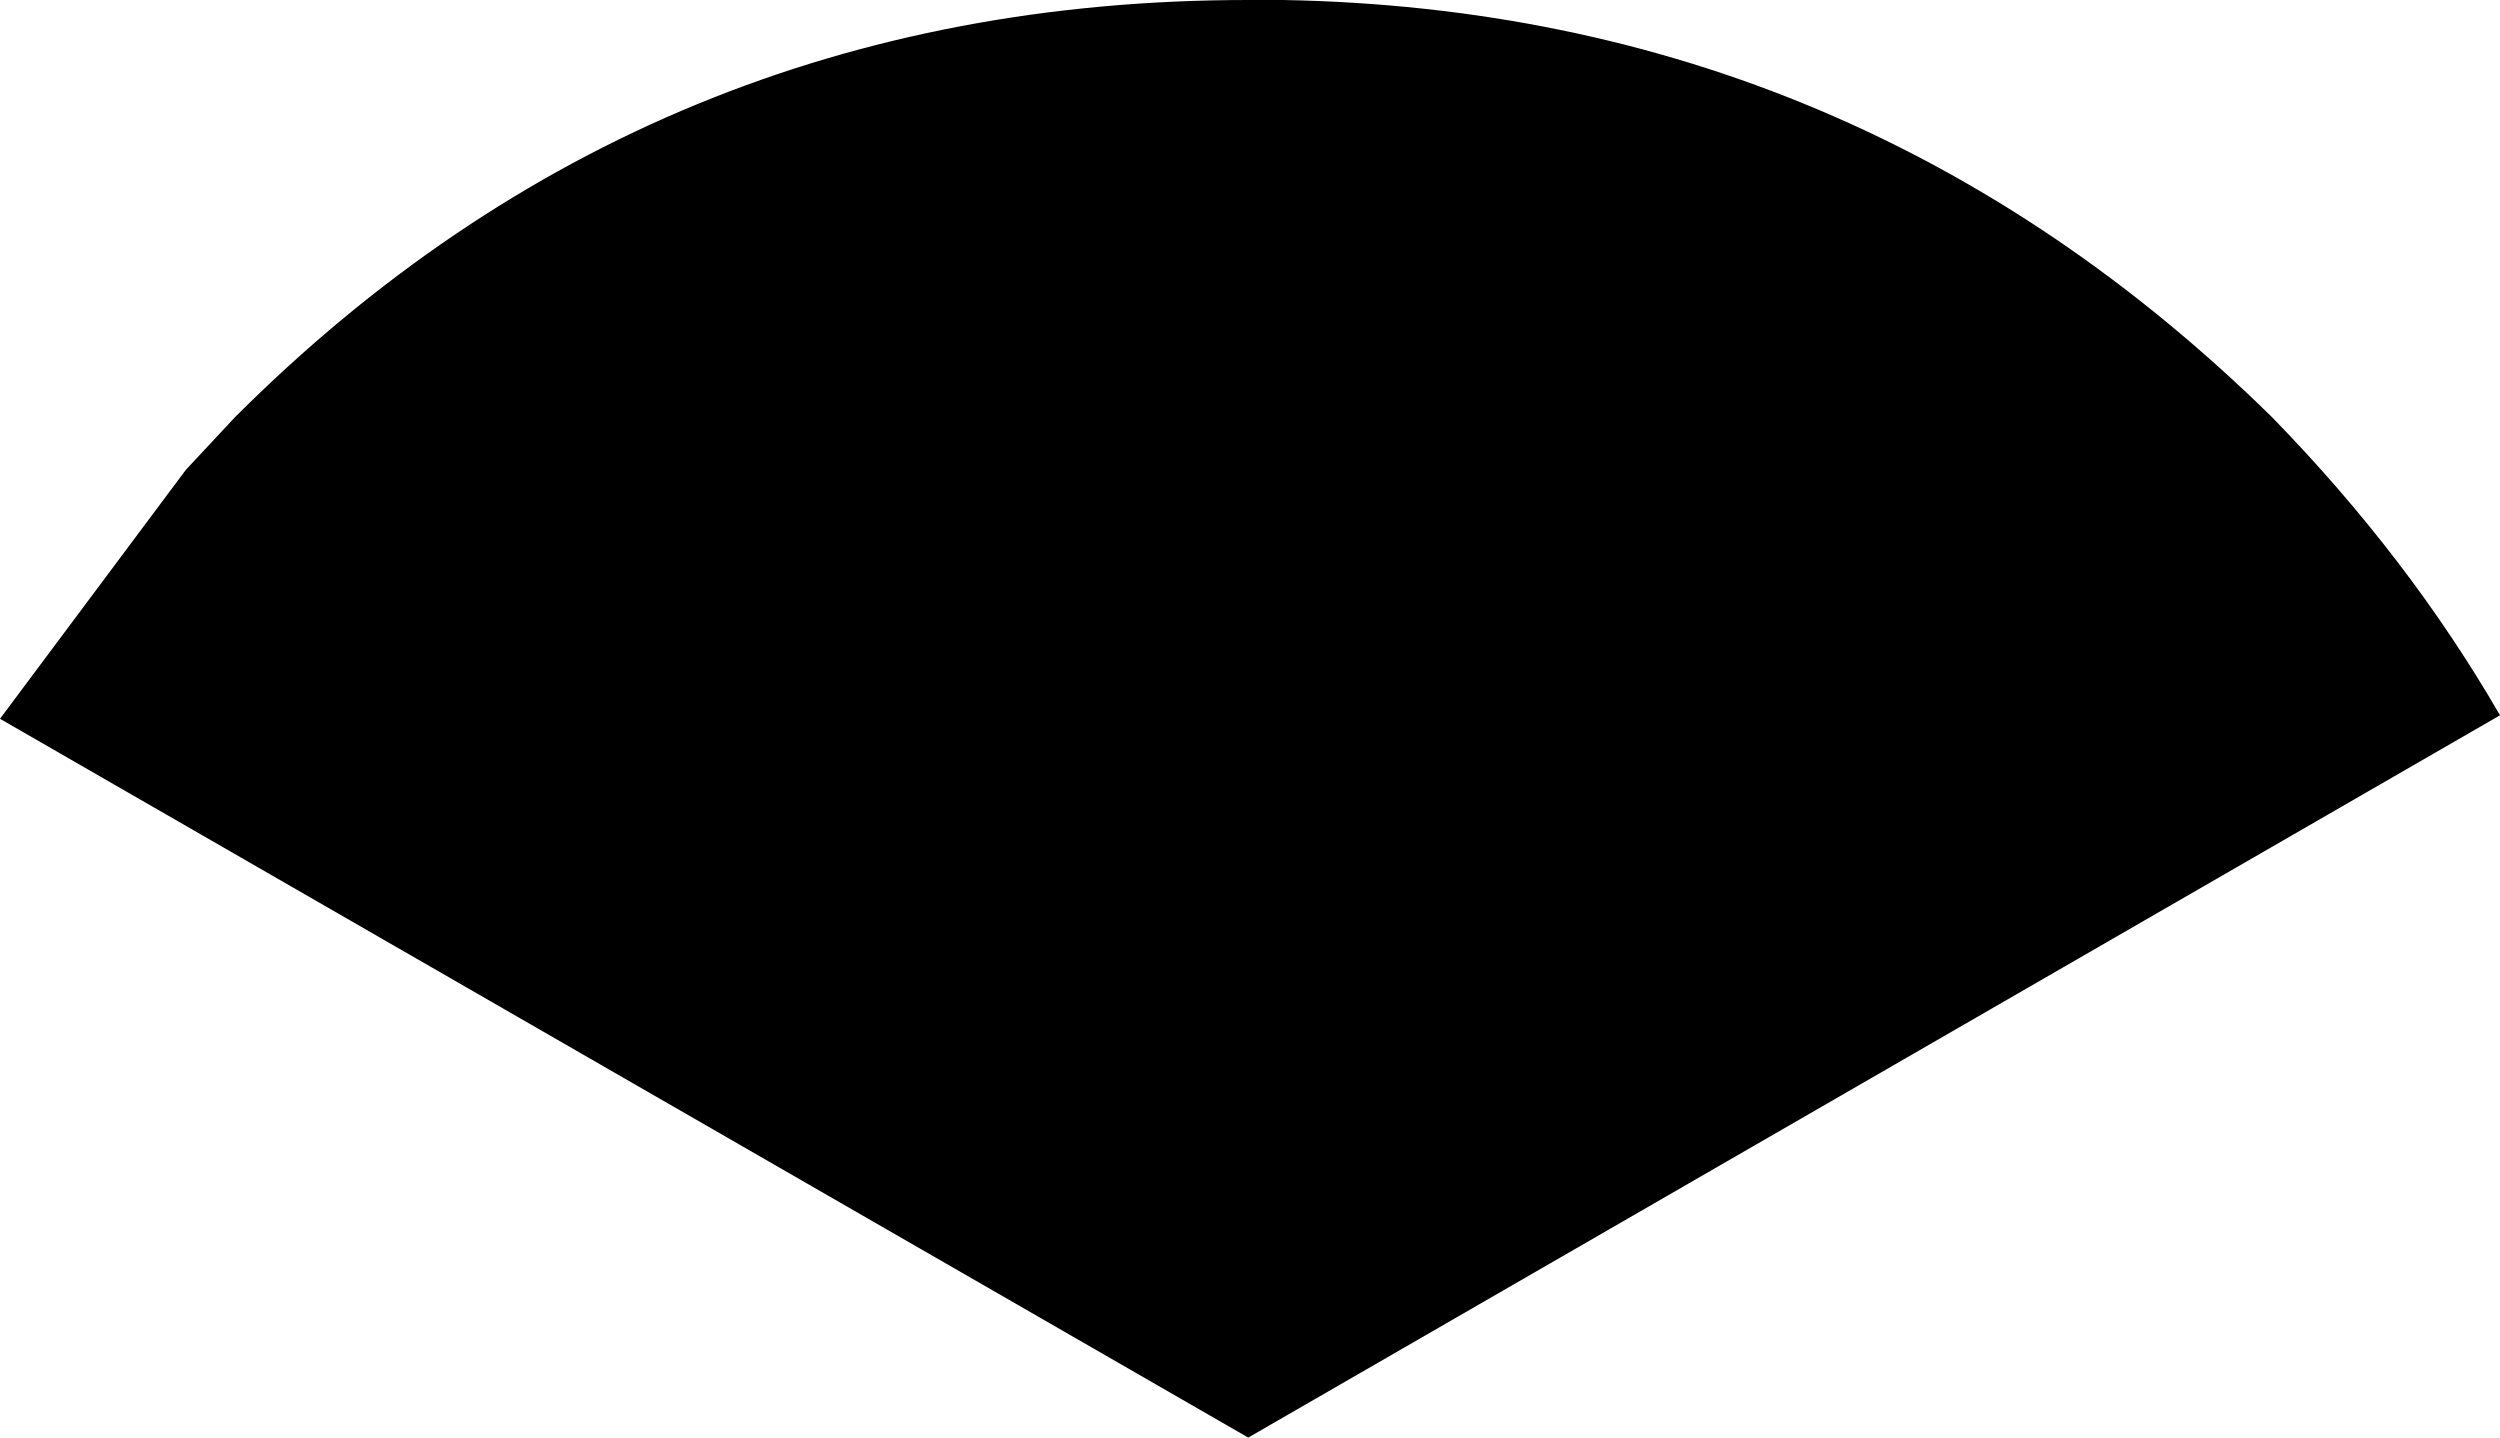 <?xml version="1.0" encoding="UTF-8" standalone="no"?>
<svg xmlns:xlink="http://www.w3.org/1999/xlink" height="20.5px" width="35.65px" xmlns="http://www.w3.org/2000/svg">
  <g transform="matrix(1.0, 0.0, 0.0, 1.0, 17.85, 20.5)">
    <path d="M14.55 -14.55 Q16.5 -12.55 17.8 -10.3 L-0.05 0.0 -17.85 -10.25 -15.2 -13.8 -14.5 -14.55 Q-8.55 -20.5 -0.05 -20.5 L0.0 -20.5 0.45 -20.5 Q8.65 -20.35 14.55 -14.55" fill="#000000" fill-rule="evenodd" stroke="none"/>
  </g>
</svg>
